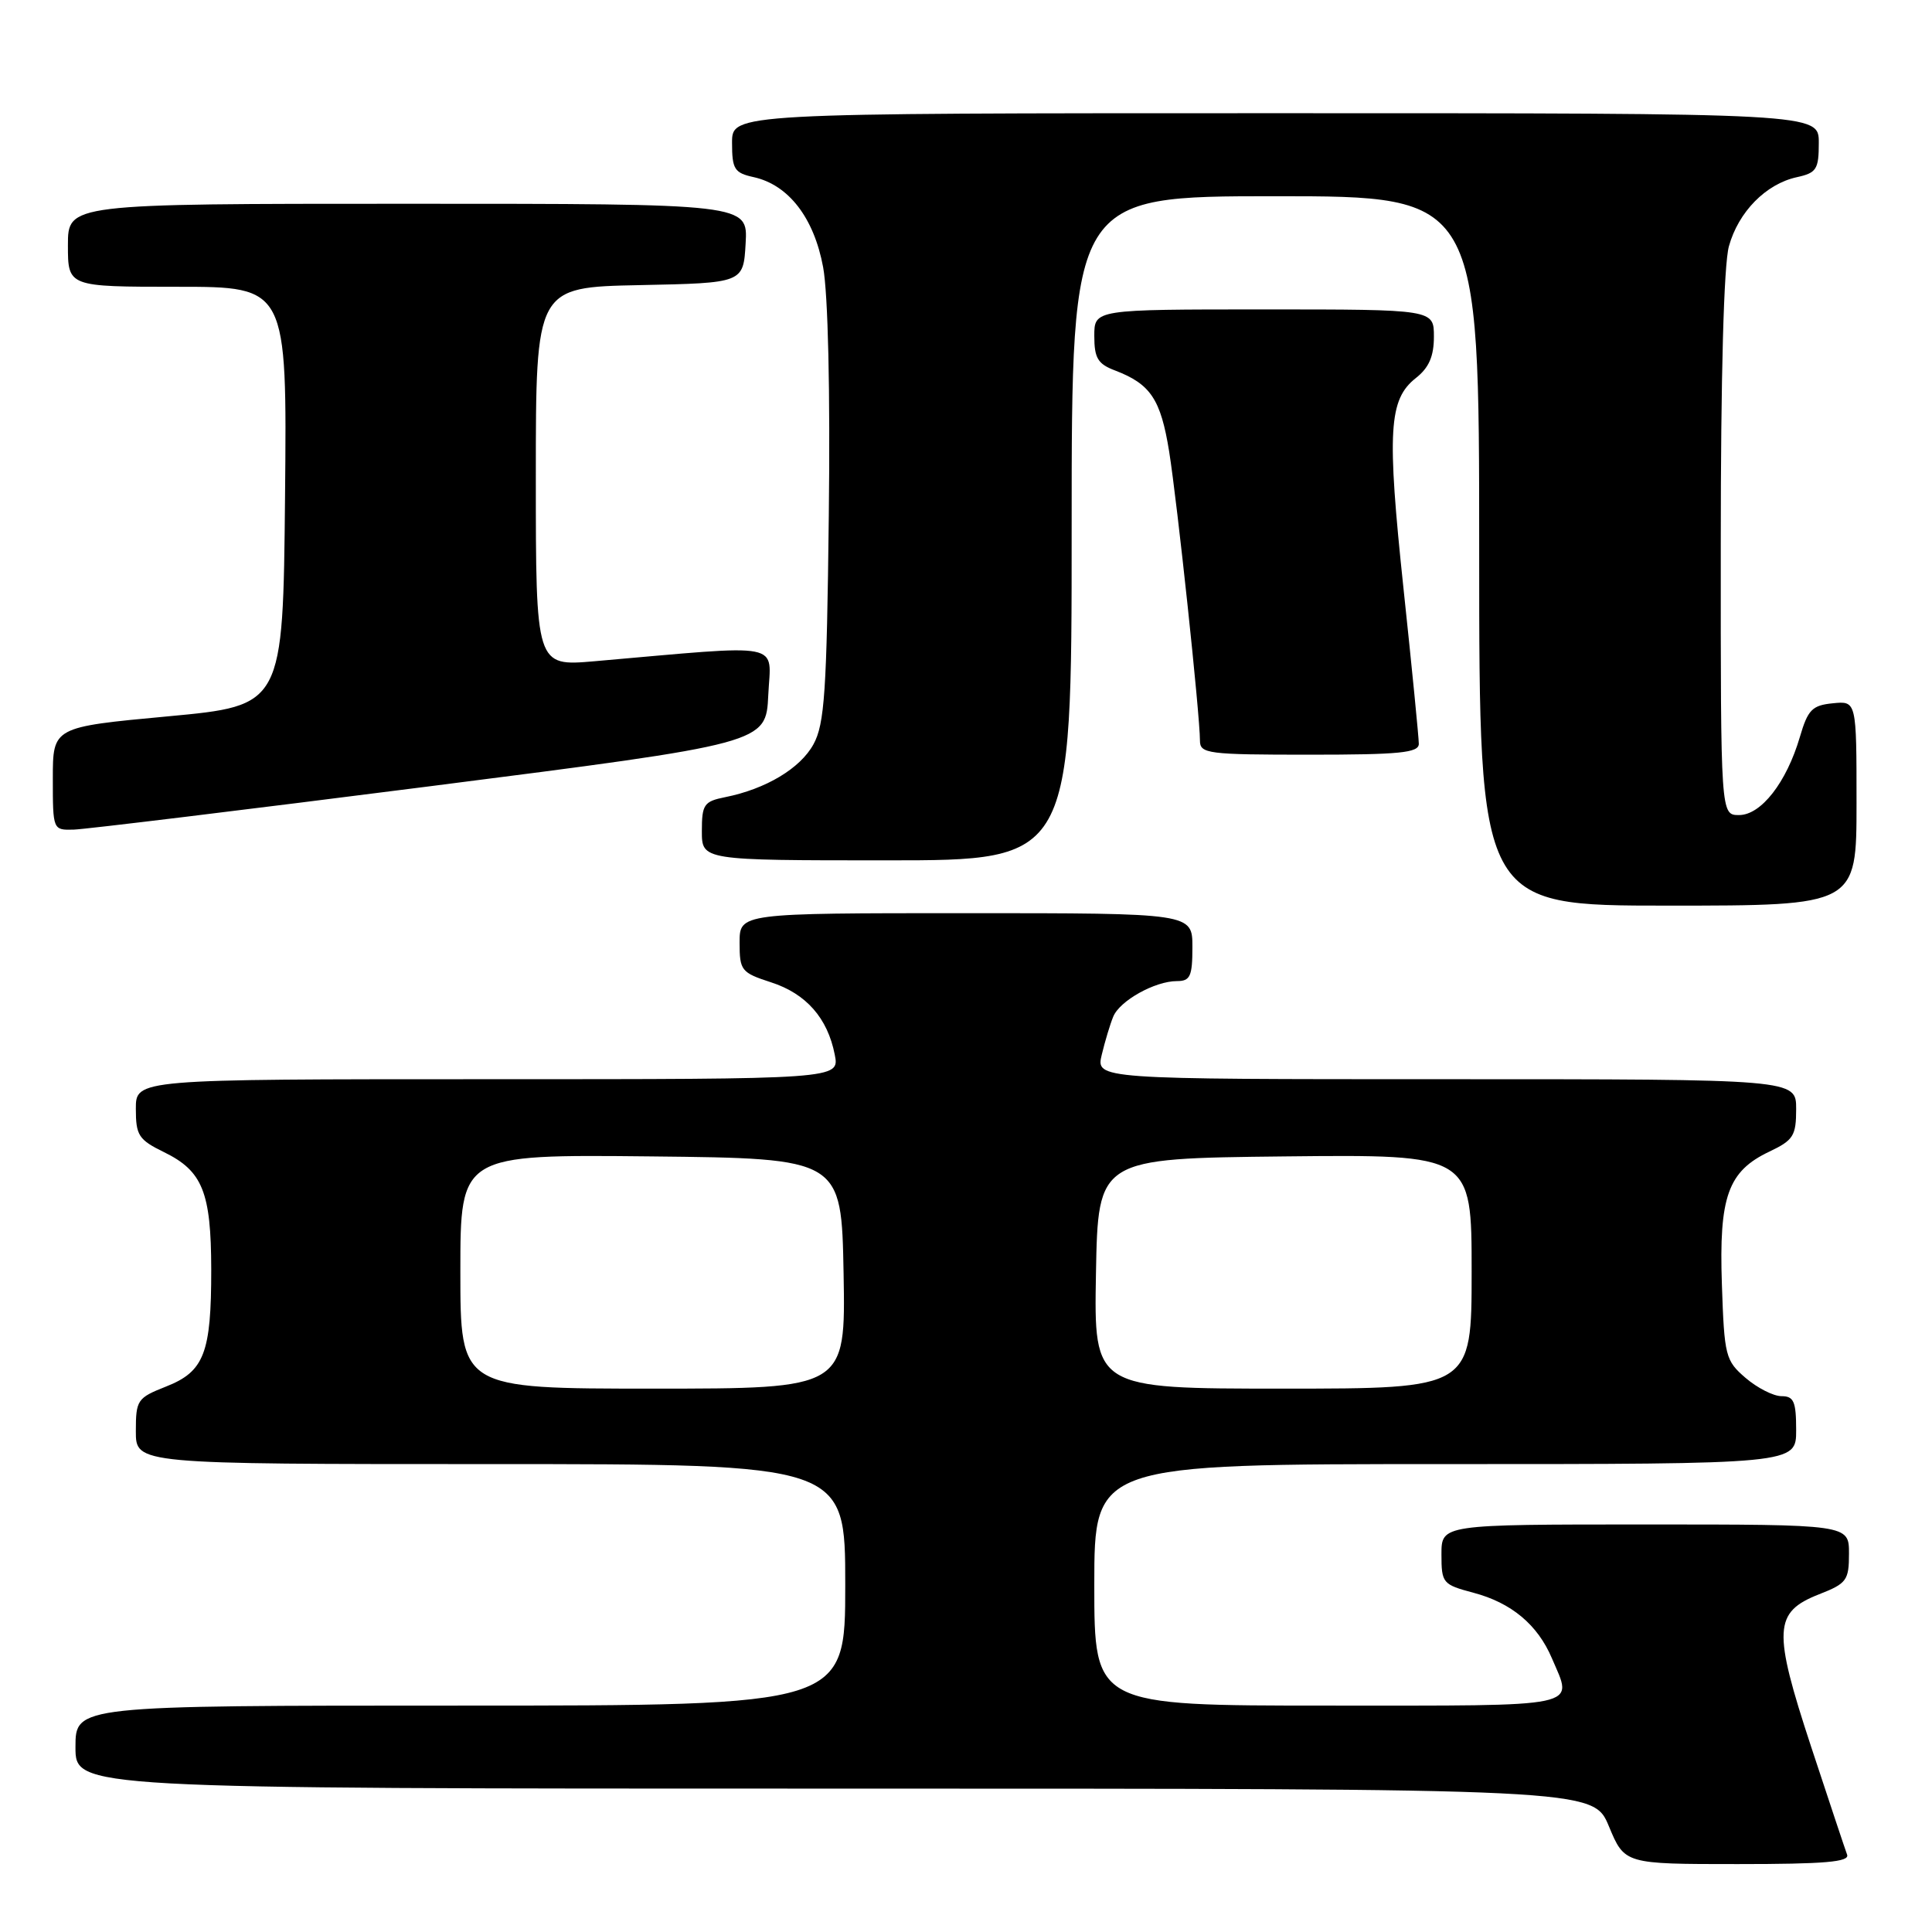 <?xml version="1.0" encoding="UTF-8" standalone="no"?>
<!DOCTYPE svg PUBLIC "-//W3C//DTD SVG 1.1//EN" "http://www.w3.org/Graphics/SVG/1.1/DTD/svg11.dtd" >
<svg xmlns="http://www.w3.org/2000/svg" xmlns:xlink="http://www.w3.org/1999/xlink" version="1.1" viewBox="0 0 256 256">
 <g >
 <path fill="currentColor"
d=" M 244.75 245.75 C 244.49 245.06 242.35 238.62 239.98 231.44 C 234.89 215.96 235.01 213.62 241.04 211.25 C 244.70 209.82 245.00 209.40 245.00 205.85 C 245.00 202.00 245.00 202.00 218.00 202.00 C 191.00 202.00 191.00 202.00 191.00 205.96 C 191.00 209.78 191.16 209.96 195.25 211.05 C 200.27 212.38 203.74 215.28 205.63 219.72 C 208.46 226.37 210.19 226.00 176.00 226.00 C 145.00 226.00 145.00 226.00 145.00 210.00 C 145.00 194.00 145.00 194.00 191.50 194.00 C 238.00 194.00 238.00 194.00 238.00 189.50 C 238.00 185.71 237.69 185.00 236.06 185.00 C 234.99 185.00 232.85 183.91 231.31 182.59 C 228.63 180.29 228.48 179.70 228.16 170.21 C 227.76 158.56 228.96 155.19 234.46 152.59 C 237.63 151.08 238.00 150.50 238.00 146.95 C 238.00 143.00 238.00 143.00 191.61 143.00 C 145.21 143.00 145.21 143.00 145.99 139.75 C 146.42 137.96 147.10 135.70 147.51 134.71 C 148.37 132.60 153.04 130.00 155.95 130.00 C 157.71 130.00 158.00 129.37 158.00 125.50 C 158.00 121.00 158.00 121.00 128.00 121.00 C 98.00 121.00 98.00 121.00 98.00 124.91 C 98.00 128.60 98.22 128.88 102.16 130.16 C 106.81 131.66 109.66 134.89 110.61 139.75 C 111.25 143.00 111.25 143.00 64.62 143.00 C 18.00 143.00 18.00 143.00 18.00 146.92 C 18.00 150.45 18.37 151.02 21.74 152.67 C 26.84 155.16 27.97 157.97 27.99 168.18 C 28.00 179.30 27.06 181.74 21.99 183.73 C 18.19 185.23 18.00 185.51 18.00 189.65 C 18.00 194.00 18.00 194.00 65.00 194.00 C 112.00 194.00 112.00 194.00 112.00 210.00 C 112.00 226.00 112.00 226.00 61.00 226.00 C 10.00 226.00 10.00 226.00 10.00 231.50 C 10.00 237.00 10.00 237.00 110.56 237.00 C 211.11 237.00 211.11 237.00 213.19 242.00 C 215.27 247.00 215.27 247.00 230.24 247.00 C 241.80 247.00 245.11 246.72 244.75 245.75 Z  M 246.00 106.44 C 246.00 92.87 246.00 92.87 242.85 93.19 C 240.12 93.46 239.55 94.04 238.49 97.66 C 236.72 103.68 233.35 108.00 230.43 108.00 C 228.00 108.00 228.00 108.00 228.01 72.25 C 228.01 49.83 228.41 35.06 229.09 32.63 C 230.35 28.08 233.98 24.38 238.08 23.48 C 240.70 22.91 241.00 22.44 241.00 18.92 C 241.00 15.00 241.00 15.00 169.00 15.00 C 97.00 15.00 97.00 15.00 97.00 18.92 C 97.00 22.42 97.31 22.91 99.86 23.47 C 104.49 24.49 107.86 28.86 109.07 35.41 C 109.72 38.94 110.02 51.84 109.82 68.36 C 109.55 91.65 109.26 95.94 107.79 98.62 C 106.04 101.82 101.48 104.55 96.08 105.63 C 93.28 106.19 93.00 106.60 93.00 110.12 C 93.00 114.00 93.00 114.00 117.50 114.00 C 142.00 114.00 142.00 114.00 142.00 70.00 C 142.00 26.00 142.00 26.00 169.00 26.00 C 196.00 26.00 196.00 26.00 196.00 73.00 C 196.00 120.00 196.00 120.00 221.00 120.00 C 246.00 120.00 246.00 120.00 246.00 106.44 Z  M 57.00 104.18 C 101.50 98.50 101.50 98.50 101.80 92.10 C 102.14 84.96 104.31 85.39 78.75 87.62 C 71.00 88.29 71.00 88.29 71.00 63.17 C 71.00 38.06 71.00 38.06 84.75 37.78 C 98.50 37.50 98.50 37.50 98.80 32.25 C 99.10 27.00 99.10 27.00 54.05 27.00 C 9.00 27.00 9.00 27.00 9.00 32.50 C 9.00 38.00 9.00 38.00 23.52 38.00 C 38.03 38.00 38.03 38.00 37.77 65.75 C 37.50 93.50 37.50 93.50 22.25 94.92 C 7.00 96.34 7.00 96.34 7.00 103.17 C 7.00 109.97 7.01 110.00 9.75 109.93 C 11.26 109.89 32.52 107.30 57.00 104.18 Z  M 188.00 98.56 C 188.00 97.76 187.09 88.50 185.97 77.97 C 183.76 57.10 184.01 52.93 187.61 50.09 C 189.34 48.73 190.00 47.22 190.00 44.61 C 190.00 41.00 190.00 41.00 167.50 41.00 C 145.00 41.00 145.00 41.00 145.00 44.52 C 145.00 47.45 145.47 48.23 147.75 49.09 C 152.46 50.89 153.80 52.90 154.92 59.84 C 156.00 66.62 159.00 94.72 159.00 98.13 C 159.00 99.87 160.00 100.00 173.50 100.00 C 185.47 100.00 188.00 99.75 188.00 98.56 Z  M 61.00 168.48 C 61.00 152.97 61.00 152.97 86.25 153.23 C 111.50 153.50 111.50 153.50 111.78 168.75 C 112.05 184.00 112.05 184.00 86.53 184.00 C 61.00 184.00 61.00 184.00 61.00 168.48 Z  M 145.22 168.75 C 145.50 153.50 145.50 153.50 170.25 153.23 C 195.00 152.97 195.00 152.97 195.00 168.48 C 195.00 184.00 195.00 184.00 169.97 184.00 C 144.95 184.00 144.95 184.00 145.22 168.75 Z "/>
</g>
</svg>